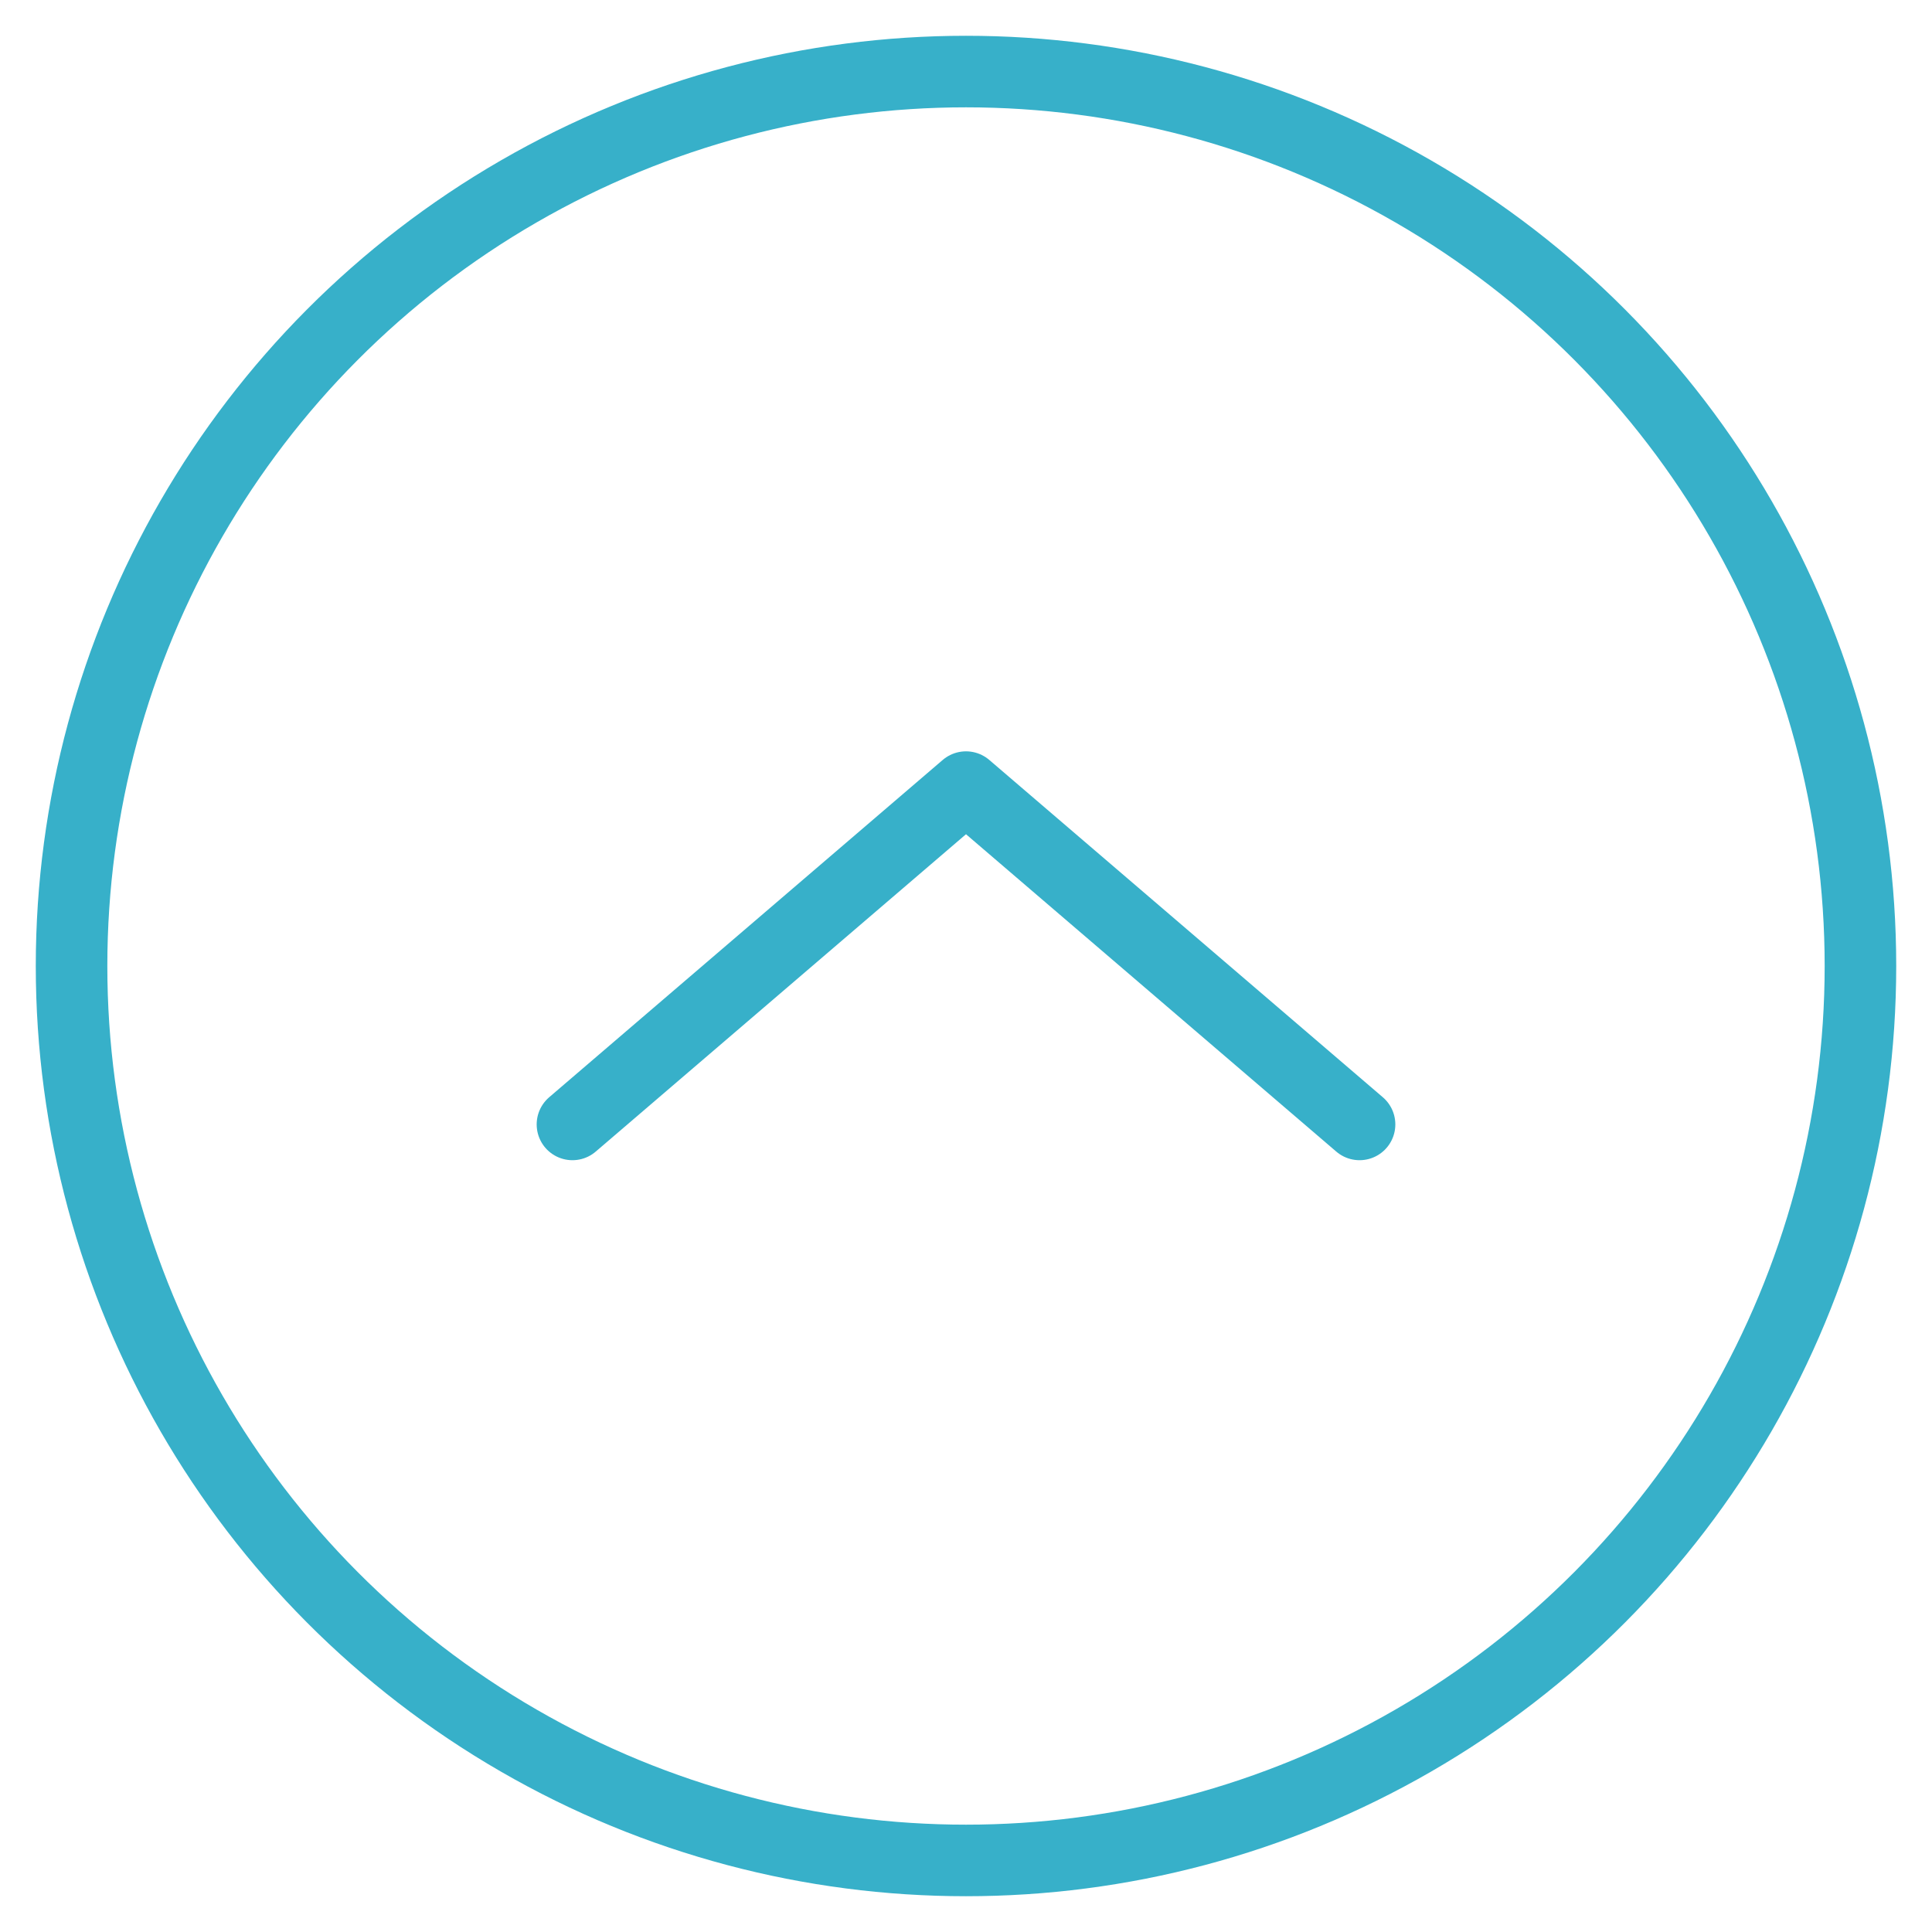 <?xml version="1.0" encoding="UTF-8" standalone="no"?>
<svg width="27px" height="27px" viewBox="0 0 27 27" version="1.1" xmlns="http://www.w3.org/2000/svg" xmlns:xlink="http://www.w3.org/1999/xlink">
    <!-- Generator: Sketch 3.7.2 (28276) - http://www.bohemiancoding.com/sketch -->
    <title>icon-dropdown-circle-active</title>
    <desc>Created with Sketch.</desc>
    <defs></defs>
    <g id="sign-up-mobile" stroke="none" stroke-width="1" fill="none" fill-rule="evenodd">
        <g id="01-12-Signup-Optional-address" transform="translate(-317, -217)" stroke="#37B0C9">
            <g id="icon-dropdown-circle-active" transform="translate(318, 218)">
                <polyline id="ic-dropdown-arrow-up" stroke-linecap="round" stroke-linejoin="round" transform="translate(12.5, 12.357) rotate(-180) translate(-12.5, -12.357) " points="7 10 12.5 14.714 18 10"></polyline>
                <ellipse id="Oval-33" cx="12.5" cy="12.5" rx="12.5" ry="12.5"></ellipse>
            </g>
        </g>
    </g>
</svg>